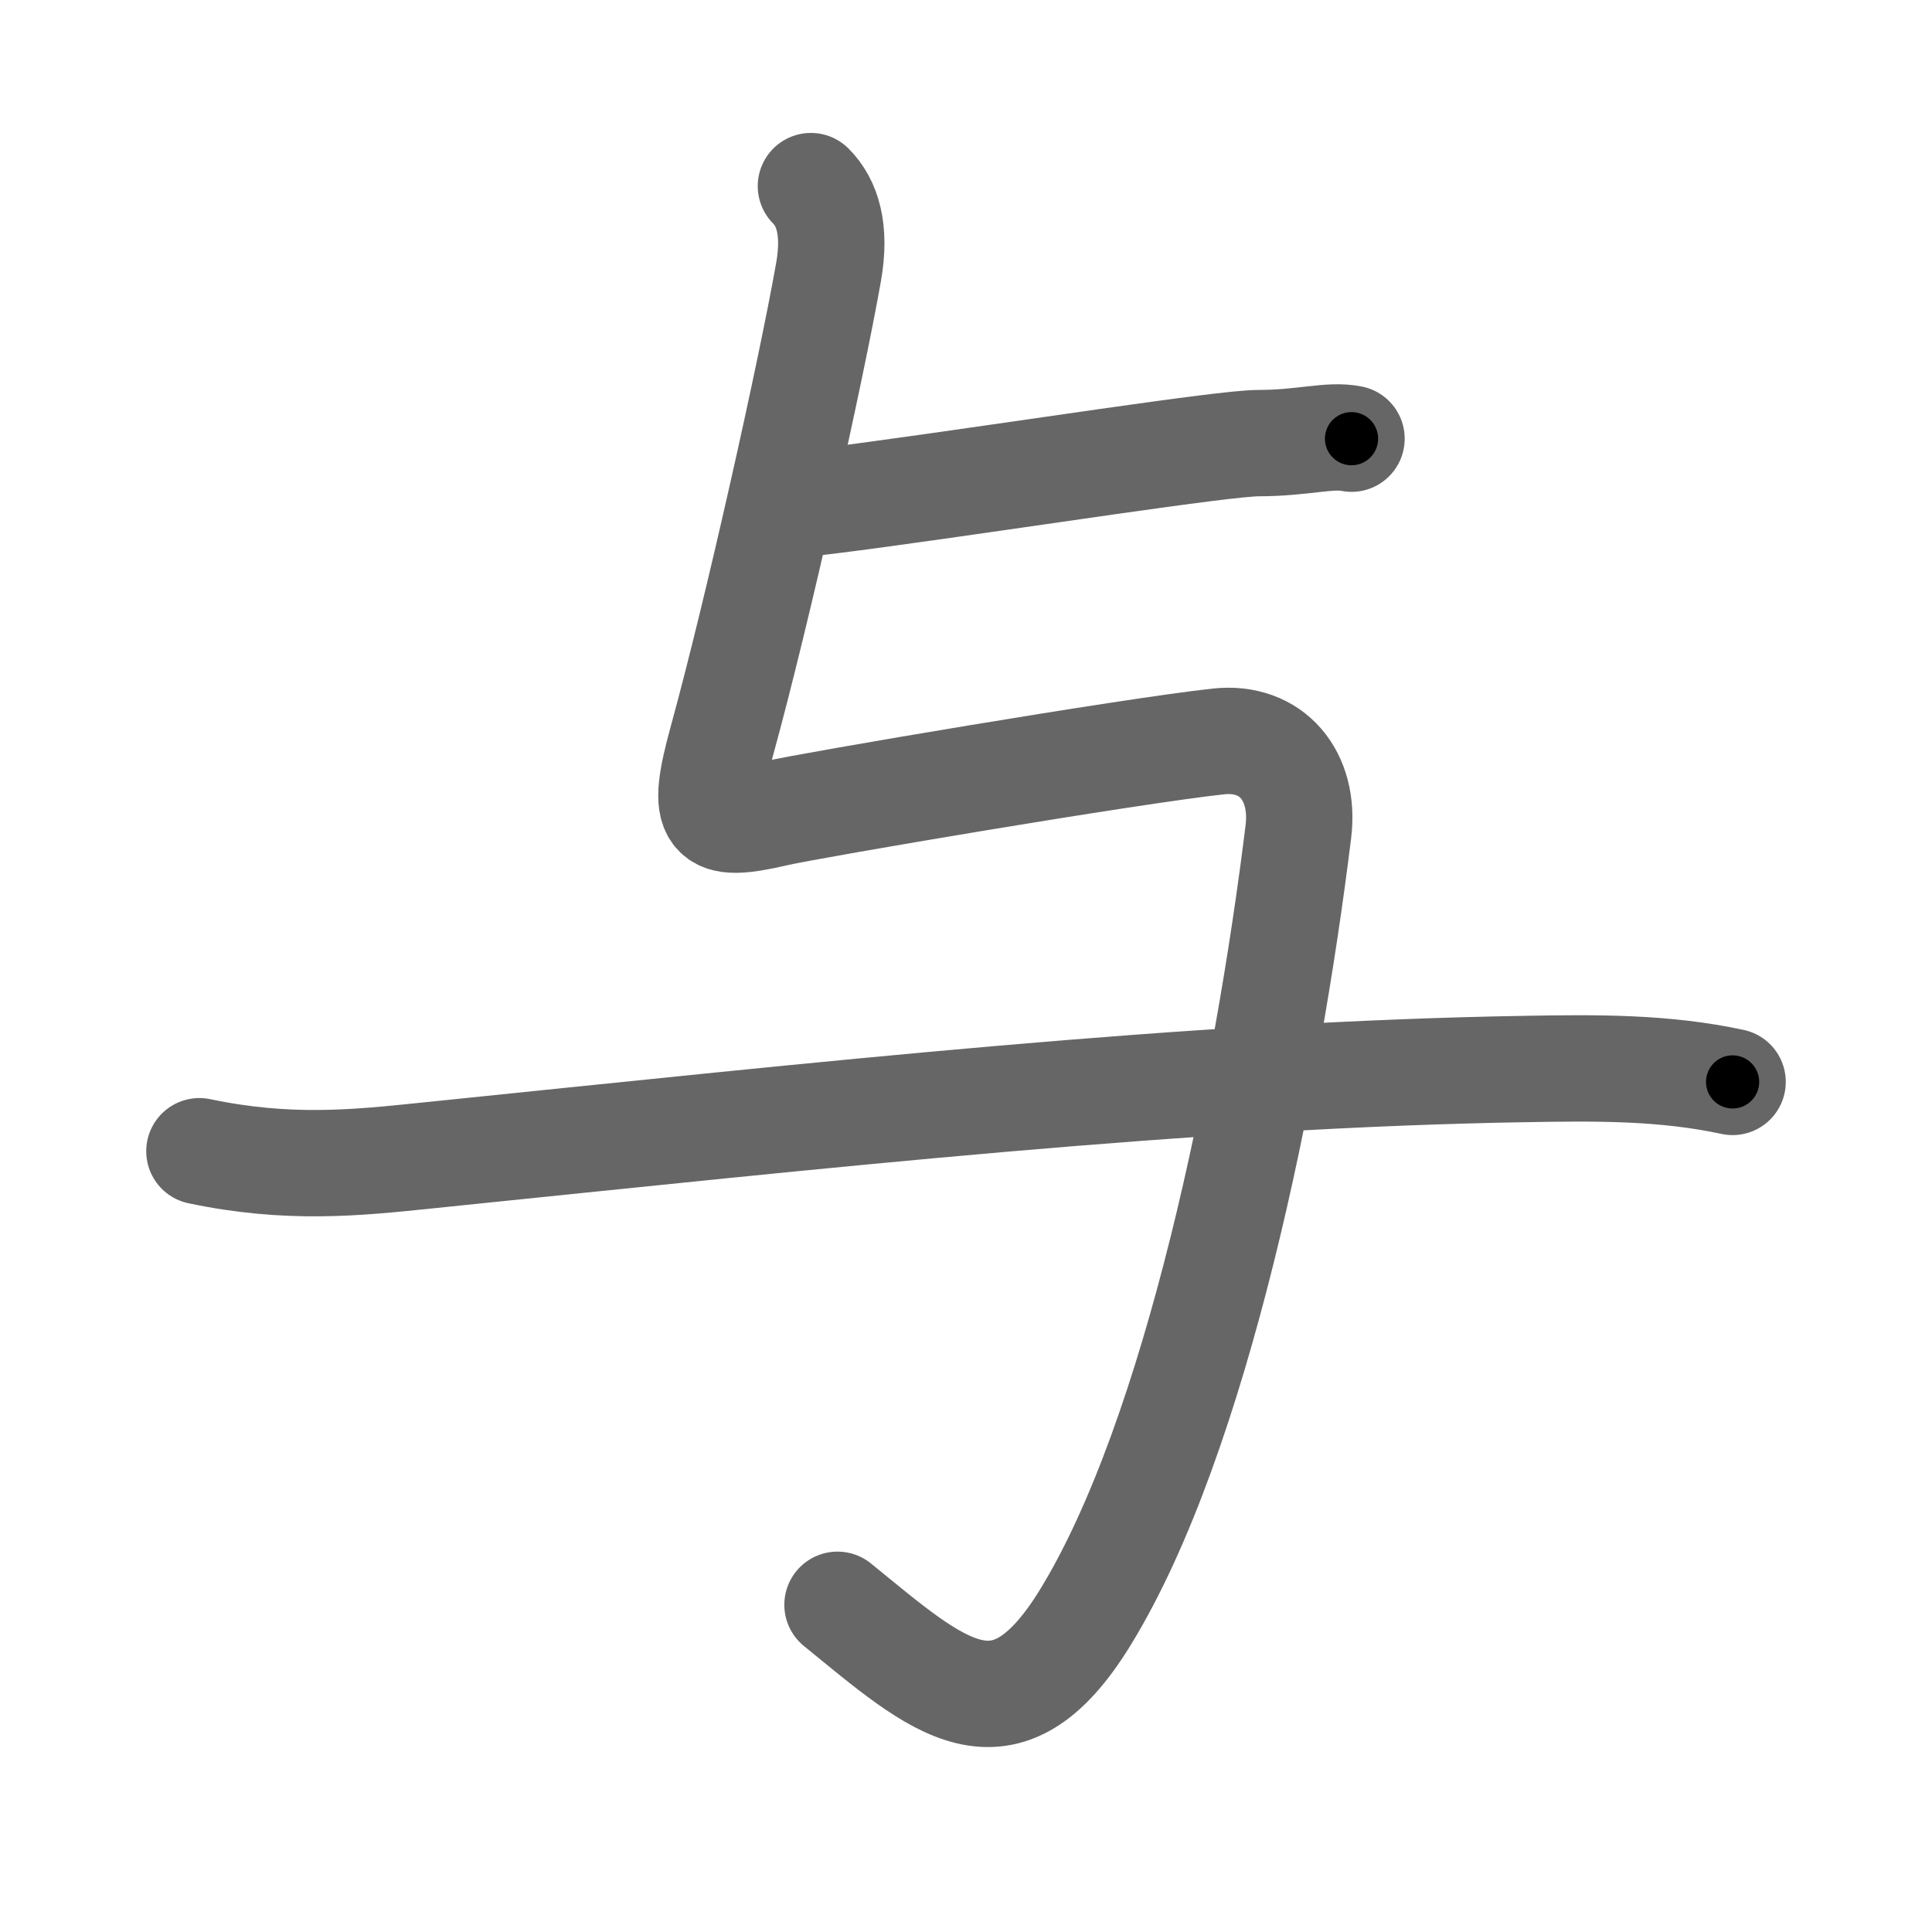 <svg xmlns="http://www.w3.org/2000/svg" width="109" height="109" viewBox="0 0 109 109" id="4e0e"><g fill="none" stroke="#666" stroke-width="6" stroke-linecap="round" stroke-linejoin="round"><g><path d="M44.5,28.5c1.21-0.11,3.06-0.34,5.23-0.64C57.39,26.82,69.05,25,71,25c2.5,0,4-0.5,5.25-0.25" /><path d="M45.75,10.5c0.94,0.94,1.41,2.47,1,4.82c-1,5.68-4.03,19.24-6,26.4c-1.25,4.54-0.75,5.04,3,4.17c1.98-0.46,20.01-3.52,25-4.06c3-0.32,4.89,1.94,4.5,5.1c-1.75,14.2-5.75,34.08-12,44.29c-4.6,7.52-8.32,3.94-14-0.68" /><g><path d="M11.25,64.95c5,1.05,8.81,0.66,12.76,0.25c22.74-2.33,43.11-4.58,62.12-4.89c3.95-0.07,7.77-0.1,11.62,0.73" /></g></g></g><g fill="none" stroke="#000" stroke-width="3" stroke-linecap="round" stroke-linejoin="round"><path d="M44.5,28.5c1.21-0.11,3.06-0.34,5.23-0.64C57.39,26.82,69.05,25,71,25c2.5,0,4-0.5,5.25-0.25" stroke-dasharray="32.004" stroke-dashoffset="32.004"><animate attributeName="stroke-dashoffset" values="32.004;32.004;0" dur="0.32s" fill="freeze" begin="0s;4e0e.click" /></path><path d="M45.75,10.5c0.94,0.94,1.41,2.47,1,4.82c-1,5.68-4.03,19.24-6,26.4c-1.25,4.54-0.75,5.04,3,4.17c1.98-0.46,20.01-3.52,25-4.06c3-0.32,4.89,1.94,4.5,5.1c-1.75,14.2-5.75,34.08-12,44.29c-4.6,7.52-8.32,3.94-14-0.68" stroke-dasharray="136.796" stroke-dashoffset="136.796"><animate attributeName="stroke-dashoffset" values="136.796" fill="freeze" begin="4e0e.click" /><animate attributeName="stroke-dashoffset" values="136.796;136.796;0" keyTimes="0;0.237;1" dur="1.349s" fill="freeze" begin="0s;4e0e.click" /></path><path d="M11.25,64.95c5,1.05,8.81,0.66,12.76,0.25c22.74-2.33,43.11-4.58,62.12-4.89c3.95-0.07,7.77-0.1,11.62,0.73" stroke-dasharray="86.828" stroke-dashoffset="86.828"><animate attributeName="stroke-dashoffset" values="86.828" fill="freeze" begin="4e0e.click" /><animate attributeName="stroke-dashoffset" values="86.828;86.828;0" keyTimes="0;0.674;1" dur="2.002s" fill="freeze" begin="0s;4e0e.click" /></path></g></svg>